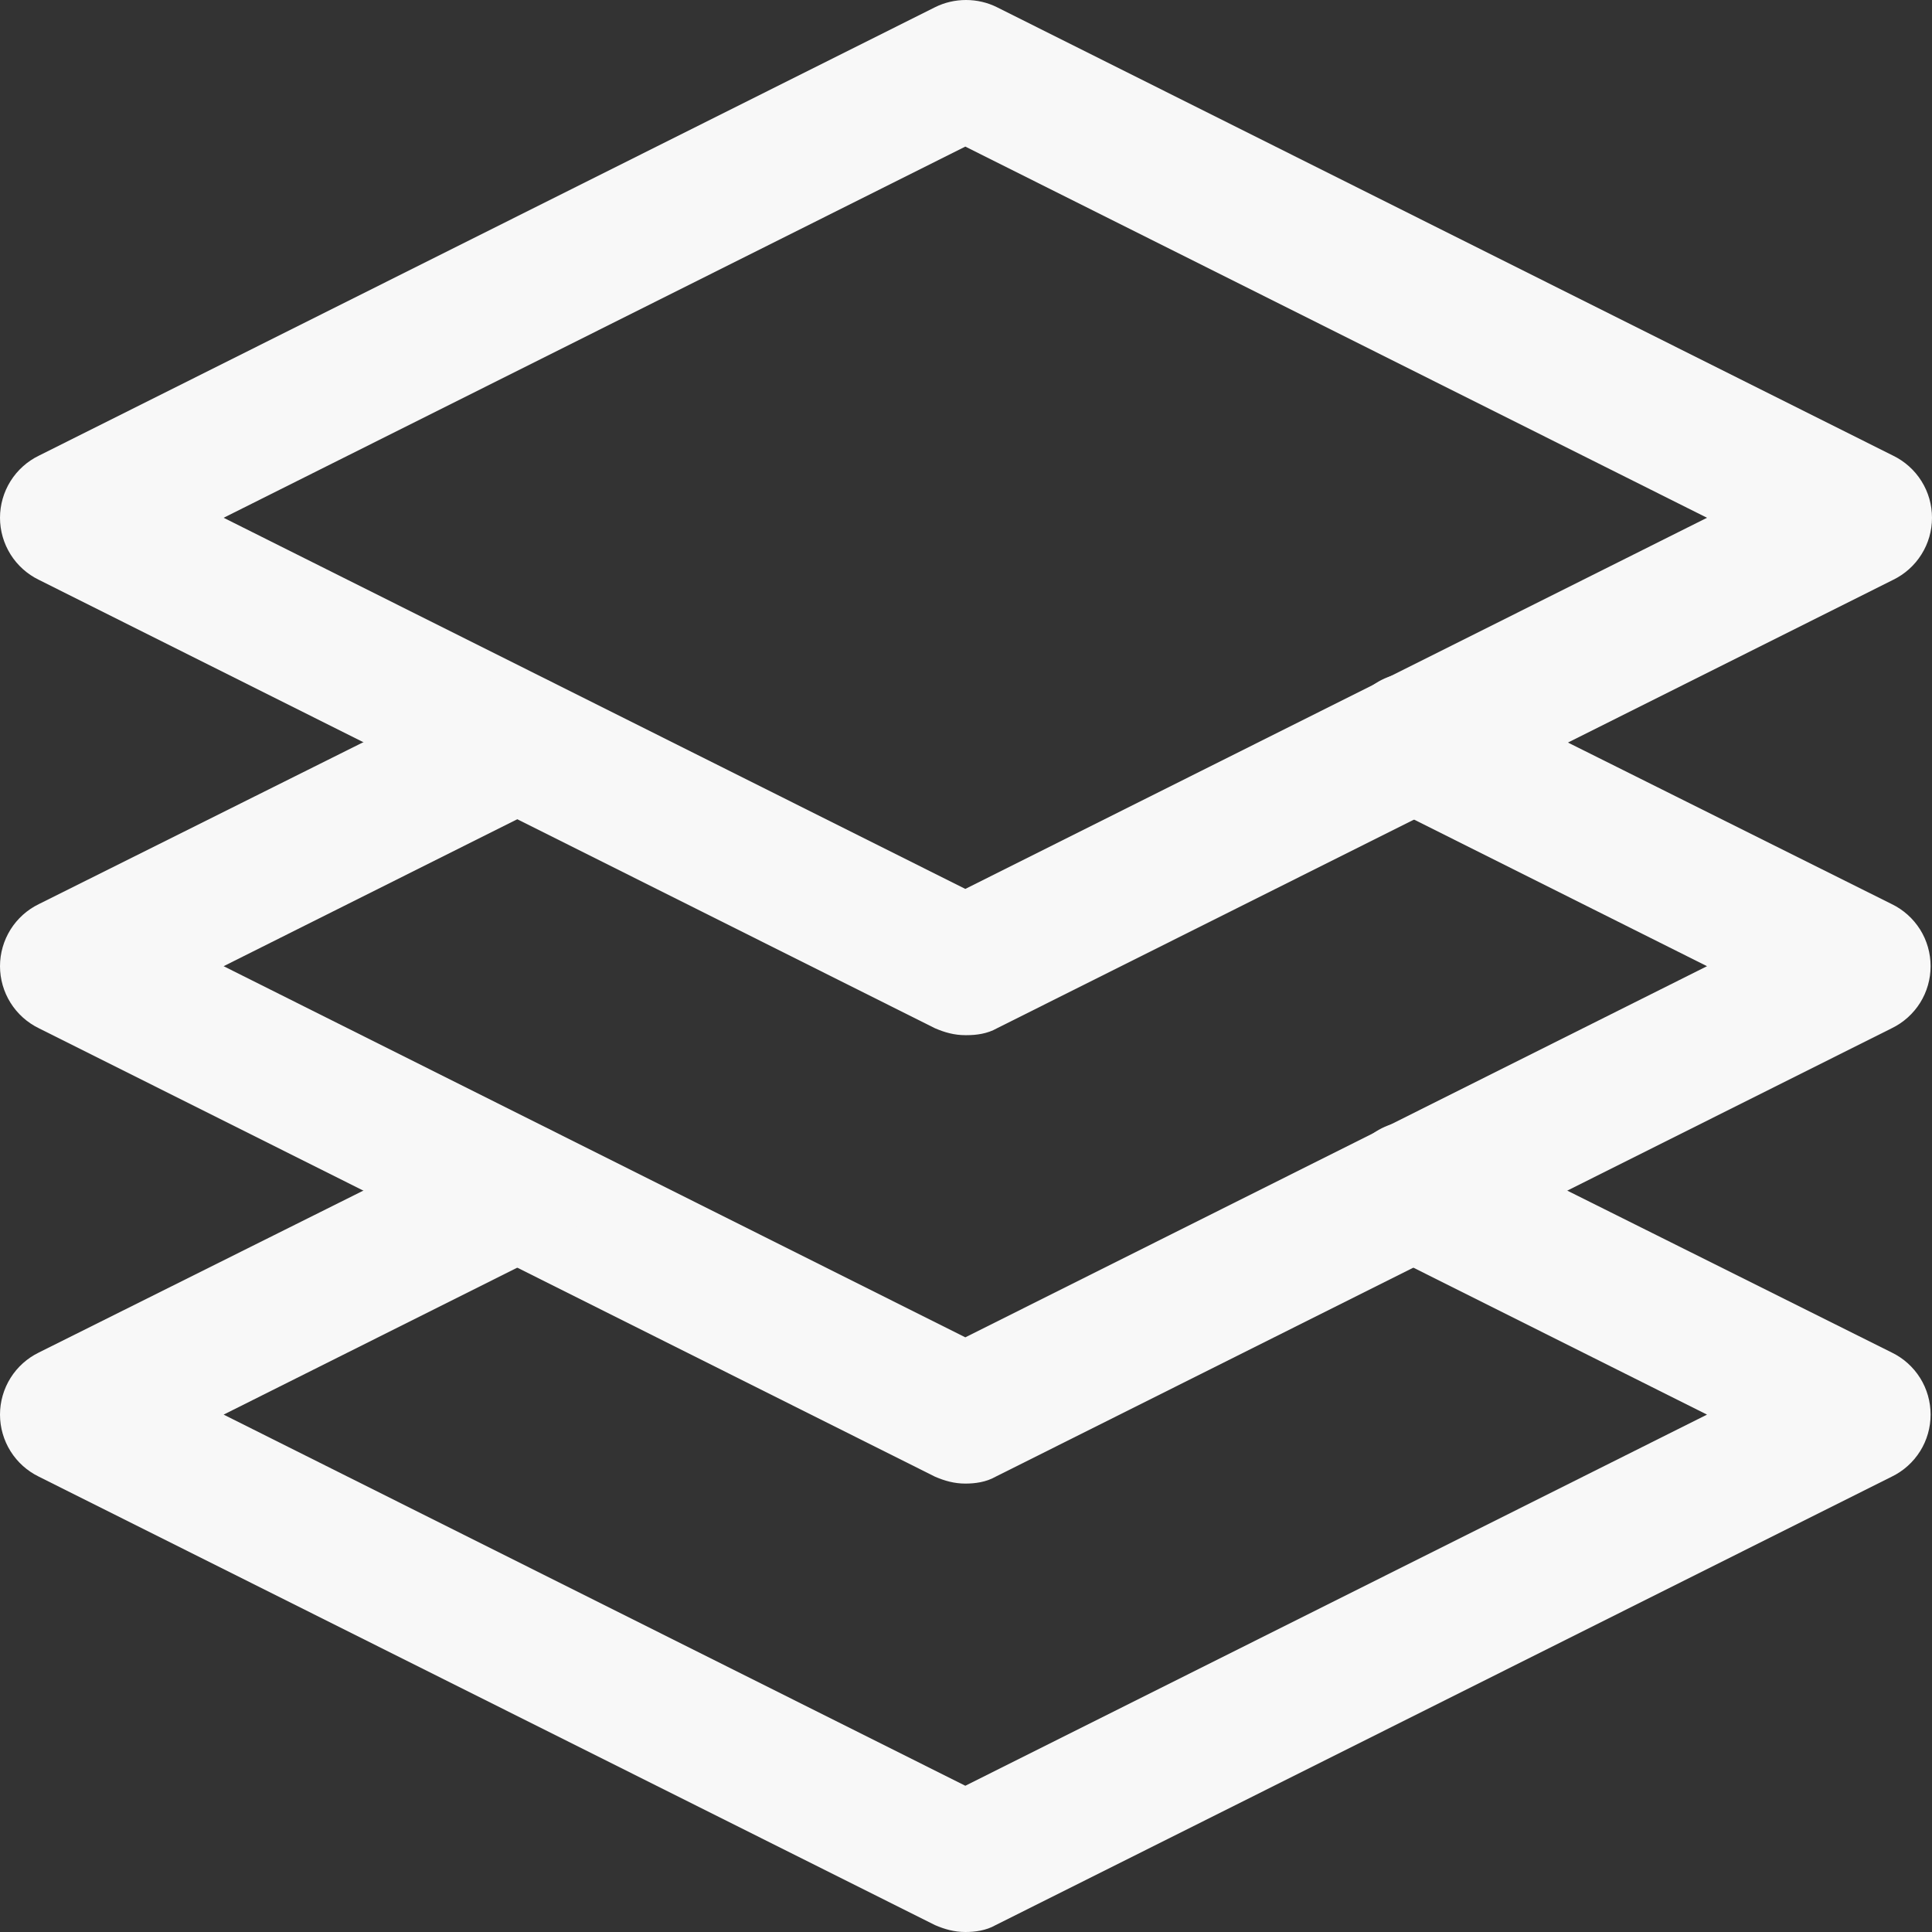 <svg width="40" height="40" viewBox="0 0 40 40" fill="none" xmlns="http://www.w3.org/2000/svg">
<rect x="0" y="0" width="40" height="40" fill="#333333" stroke="none"/>
<path d="M19.986 21.432C19.757 21.432 19.558 21.375 19.358 21.289L0.805 12.005C0.564 11.888 0.36 11.705 0.218 11.478C0.076 11.251 0 10.988 0 10.72C0 10.451 0.076 10.188 0.218 9.961C0.36 9.734 0.564 9.551 0.805 9.434L19.358 0.15C19.757 -0.05 20.243 -0.05 20.642 0.15L39.195 9.434C39.436 9.551 39.64 9.734 39.782 9.961C39.925 10.188 40 10.451 40 10.72C40 10.988 39.925 11.251 39.782 11.478C39.64 11.705 39.436 11.888 39.195 12.005L20.642 21.289C20.442 21.403 20.214 21.432 20.014 21.432H19.986ZM4.63 10.72L19.986 18.404L35.342 10.72L19.986 3.035L4.63 10.72Z" fill="#F8F8F8"/>
<path d="M19.986 30.716C19.757 30.716 19.558 30.659 19.358 30.573L0.805 21.289C0.564 21.172 0.36 20.989 0.218 20.762C0.076 20.535 0 20.272 0 20.004C0 19.735 0.076 19.472 0.218 19.245C0.36 19.018 0.564 18.835 0.805 18.718L10.081 14.09C10.795 13.748 11.651 14.033 11.994 14.719C12.336 15.433 12.051 16.29 11.366 16.633L4.63 20.004L19.986 27.688L35.342 20.004L28.606 16.633C28.436 16.551 28.286 16.436 28.162 16.294C28.038 16.153 27.944 15.988 27.886 15.809C27.827 15.631 27.805 15.442 27.821 15.255C27.837 15.067 27.89 14.885 27.978 14.719C28.32 14.005 29.177 13.719 29.89 14.09L39.166 18.718C39.408 18.835 39.611 19.018 39.754 19.245C39.896 19.472 39.971 19.735 39.971 20.004C39.971 20.272 39.896 20.535 39.754 20.762C39.611 20.989 39.408 21.172 39.166 21.289L20.614 30.573C20.414 30.687 20.186 30.716 19.986 30.716Z" fill="#F8F8F8"/>
<path d="M19.986 40C19.757 40 19.558 39.943 19.358 39.857L0.805 30.573C0.564 30.456 0.36 30.273 0.218 30.046C0.076 29.819 0 29.556 0 29.288C0 29.019 0.076 28.756 0.218 28.529C0.36 28.302 0.564 28.119 0.805 28.002L10.081 23.374C10.795 23.032 11.651 23.317 11.994 24.003C12.336 24.717 12.051 25.574 11.366 25.917L4.63 29.288L19.986 36.972L35.342 29.288L28.606 25.917C28.436 25.835 28.286 25.72 28.162 25.578C28.038 25.437 27.944 25.272 27.886 25.093C27.827 24.915 27.805 24.726 27.821 24.539C27.837 24.351 27.89 24.169 27.978 24.003C28.32 23.289 29.177 23.003 29.89 23.374L39.166 28.002C39.408 28.119 39.611 28.302 39.754 28.529C39.896 28.756 39.971 29.019 39.971 29.288C39.971 29.556 39.896 29.819 39.754 30.046C39.611 30.273 39.408 30.456 39.166 30.573L20.614 39.857C20.414 39.971 20.186 40 19.986 40Z" fill="#F8F8F8"/>
</svg>

